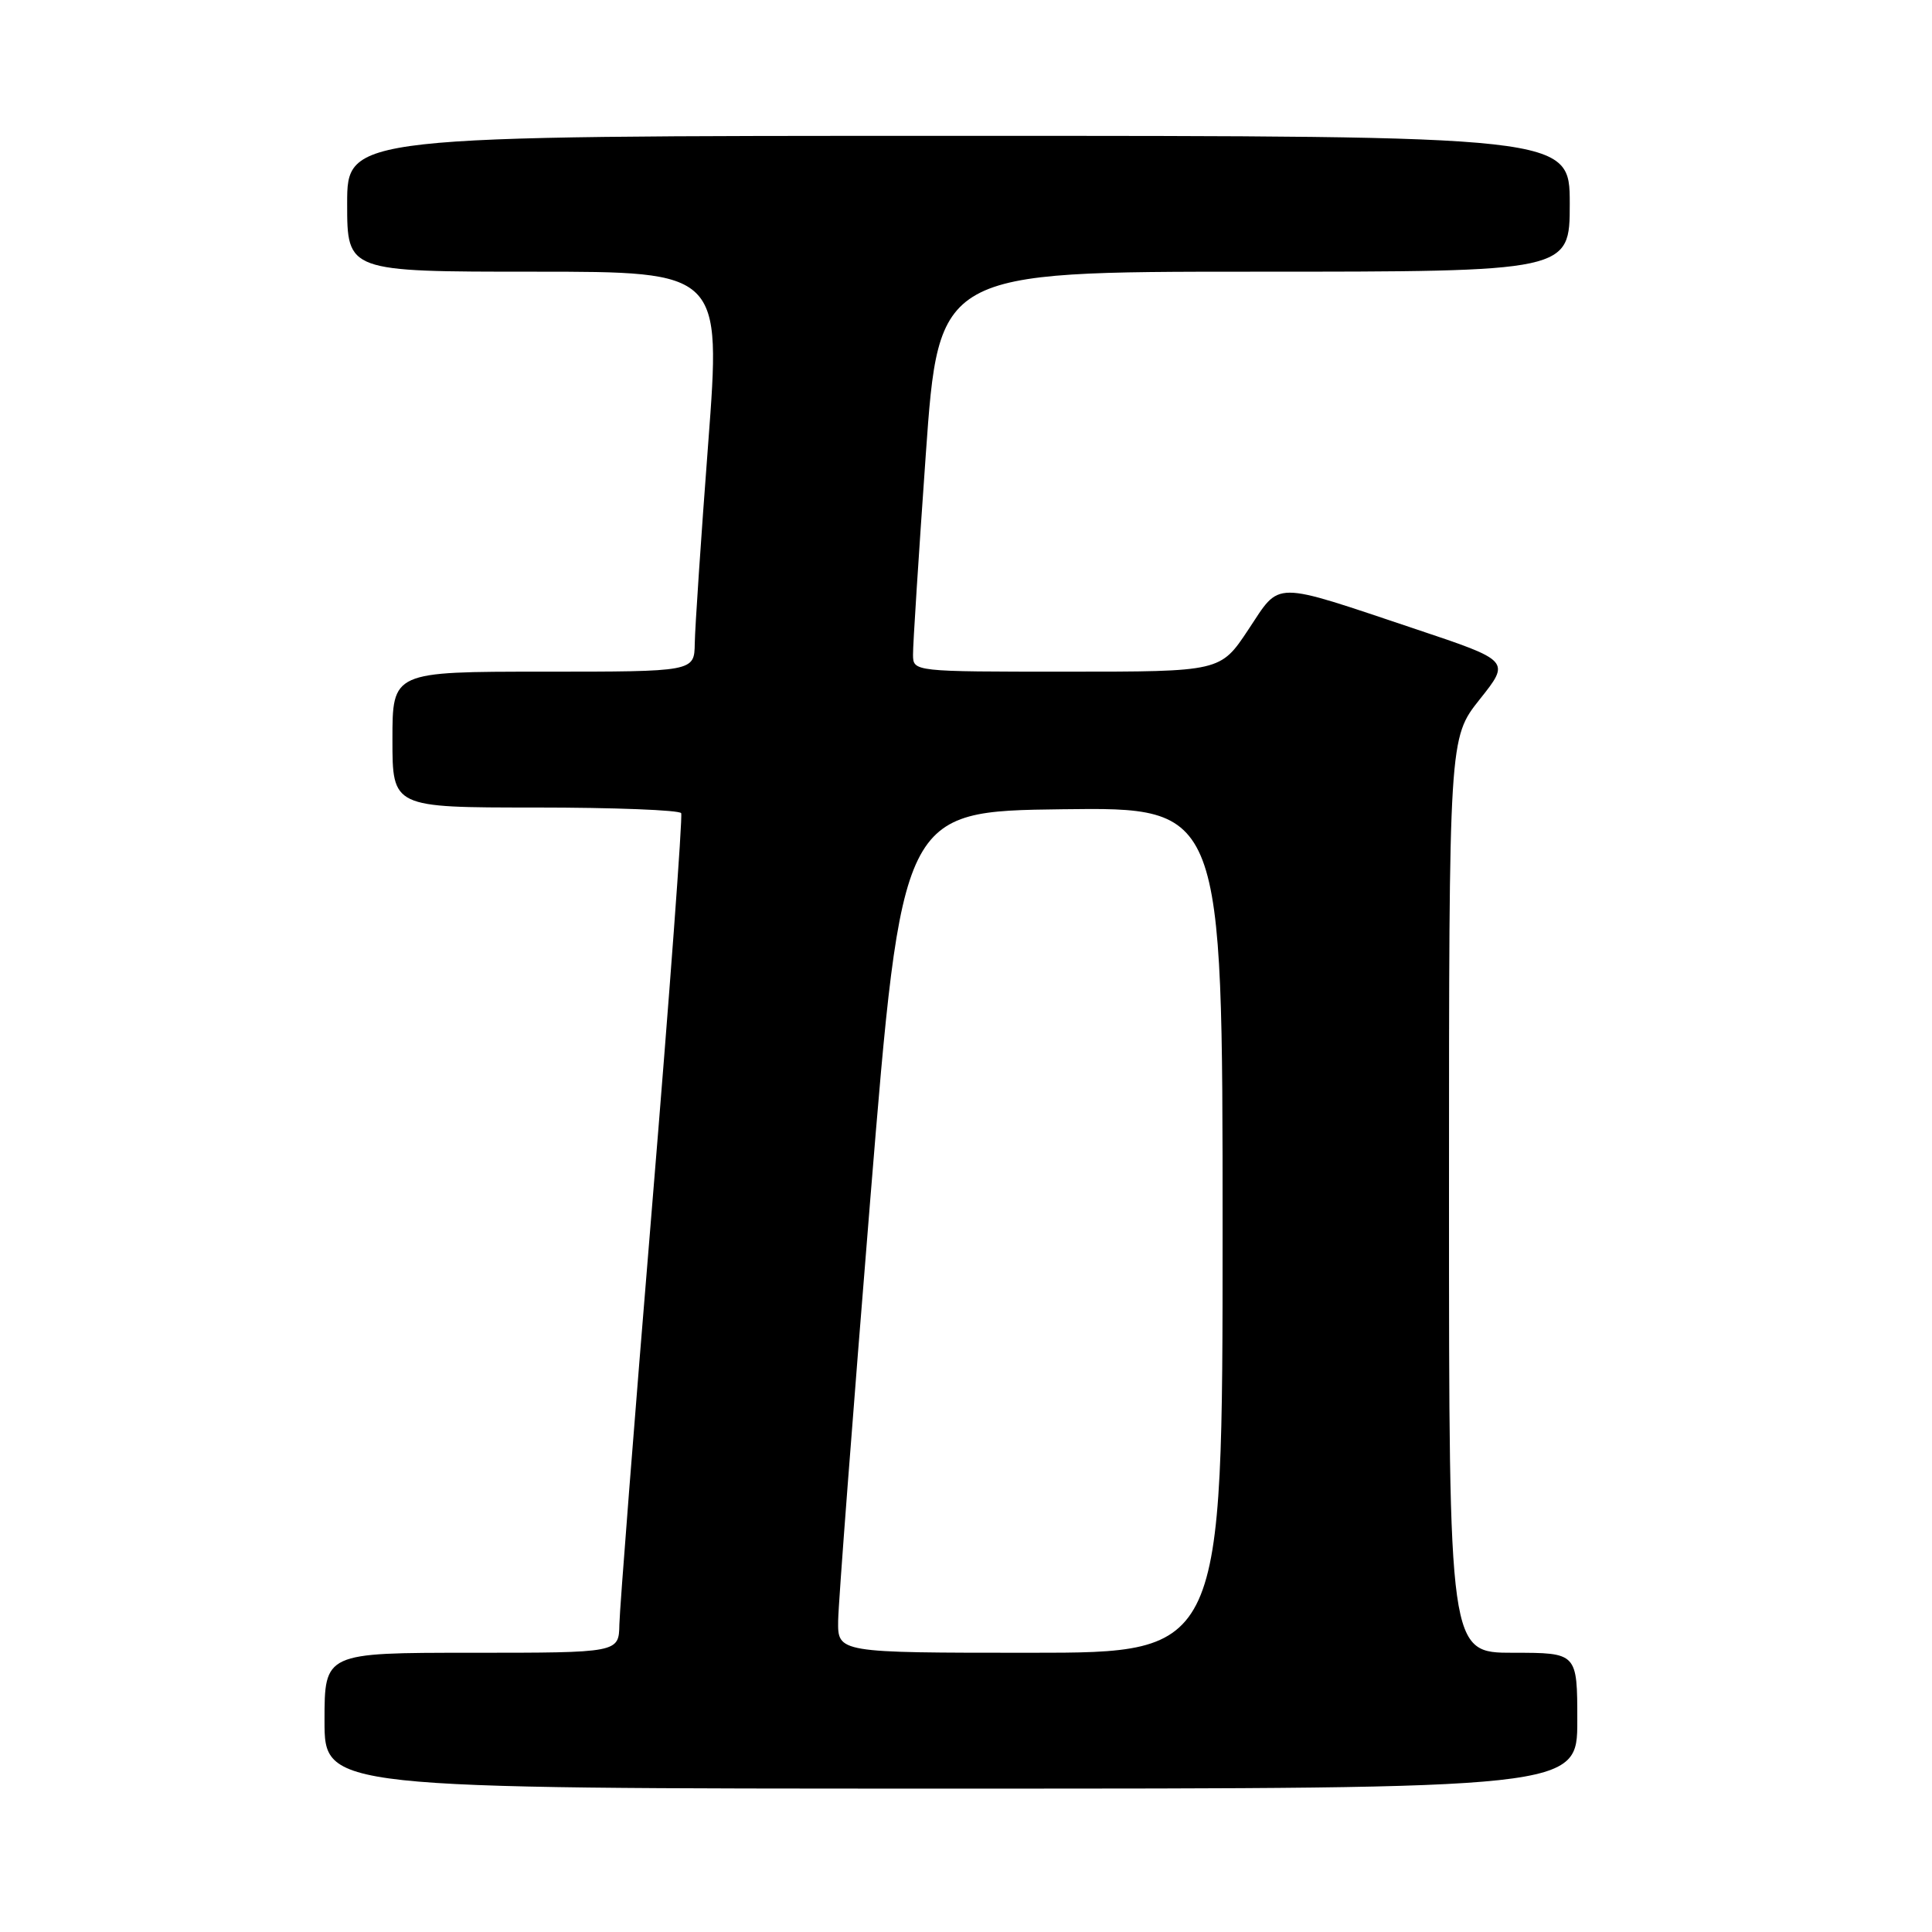 <?xml version="1.0" encoding="UTF-8" standalone="no"?>
<!DOCTYPE svg PUBLIC "-//W3C//DTD SVG 1.1//EN" "http://www.w3.org/Graphics/SVG/1.1/DTD/svg11.dtd" >
<svg xmlns="http://www.w3.org/2000/svg" xmlns:xlink="http://www.w3.org/1999/xlink" version="1.1" viewBox="0 0 256 256">
 <g >
 <path fill="currentColor"
d=" M 209.00 228.00 C 209.00 219.00 209.00 219.00 200.50 219.00 C 192.00 219.00 192.00 219.00 192.00 158.39 C 192.00 97.79 192.00 97.79 196.07 92.67 C 200.14 87.56 200.14 87.56 187.62 83.37 C 168.31 76.91 169.75 76.91 165.41 83.43 C 161.72 89.00 161.72 89.00 141.36 89.00 C 121.00 89.00 121.00 89.00 120.98 86.75 C 120.96 85.51 121.73 73.59 122.67 60.25 C 124.39 36.00 124.39 36.00 166.20 36.00 C 208.00 36.00 208.00 36.00 208.00 27.00 C 208.00 18.00 208.00 18.00 127.00 18.00 C 46.00 18.00 46.00 18.00 46.00 27.00 C 46.00 36.00 46.00 36.00 70.78 36.00 C 95.56 36.00 95.56 36.00 93.84 58.75 C 92.89 71.26 92.09 83.19 92.06 85.25 C 92.00 89.00 92.00 89.00 72.00 89.00 C 52.00 89.00 52.00 89.00 52.00 98.00 C 52.00 107.00 52.00 107.00 70.94 107.00 C 81.36 107.00 90.05 107.34 90.26 107.75 C 90.47 108.16 88.73 131.68 86.39 160.00 C 84.05 188.32 82.11 213.19 82.07 215.25 C 82.00 219.00 82.00 219.00 62.50 219.00 C 43.00 219.00 43.00 219.00 43.00 228.00 C 43.00 237.00 43.00 237.00 126.00 237.00 C 209.00 237.00 209.00 237.00 209.00 228.00 Z  M 111.06 214.75 C 111.09 212.41 113.01 187.32 115.31 159.00 C 119.51 107.50 119.51 107.50 140.76 107.23 C 162.00 106.96 162.00 106.96 162.00 162.98 C 162.00 219.00 162.00 219.00 136.50 219.00 C 111.00 219.00 111.00 219.00 111.06 214.75 Z "/>
</g>
</svg>